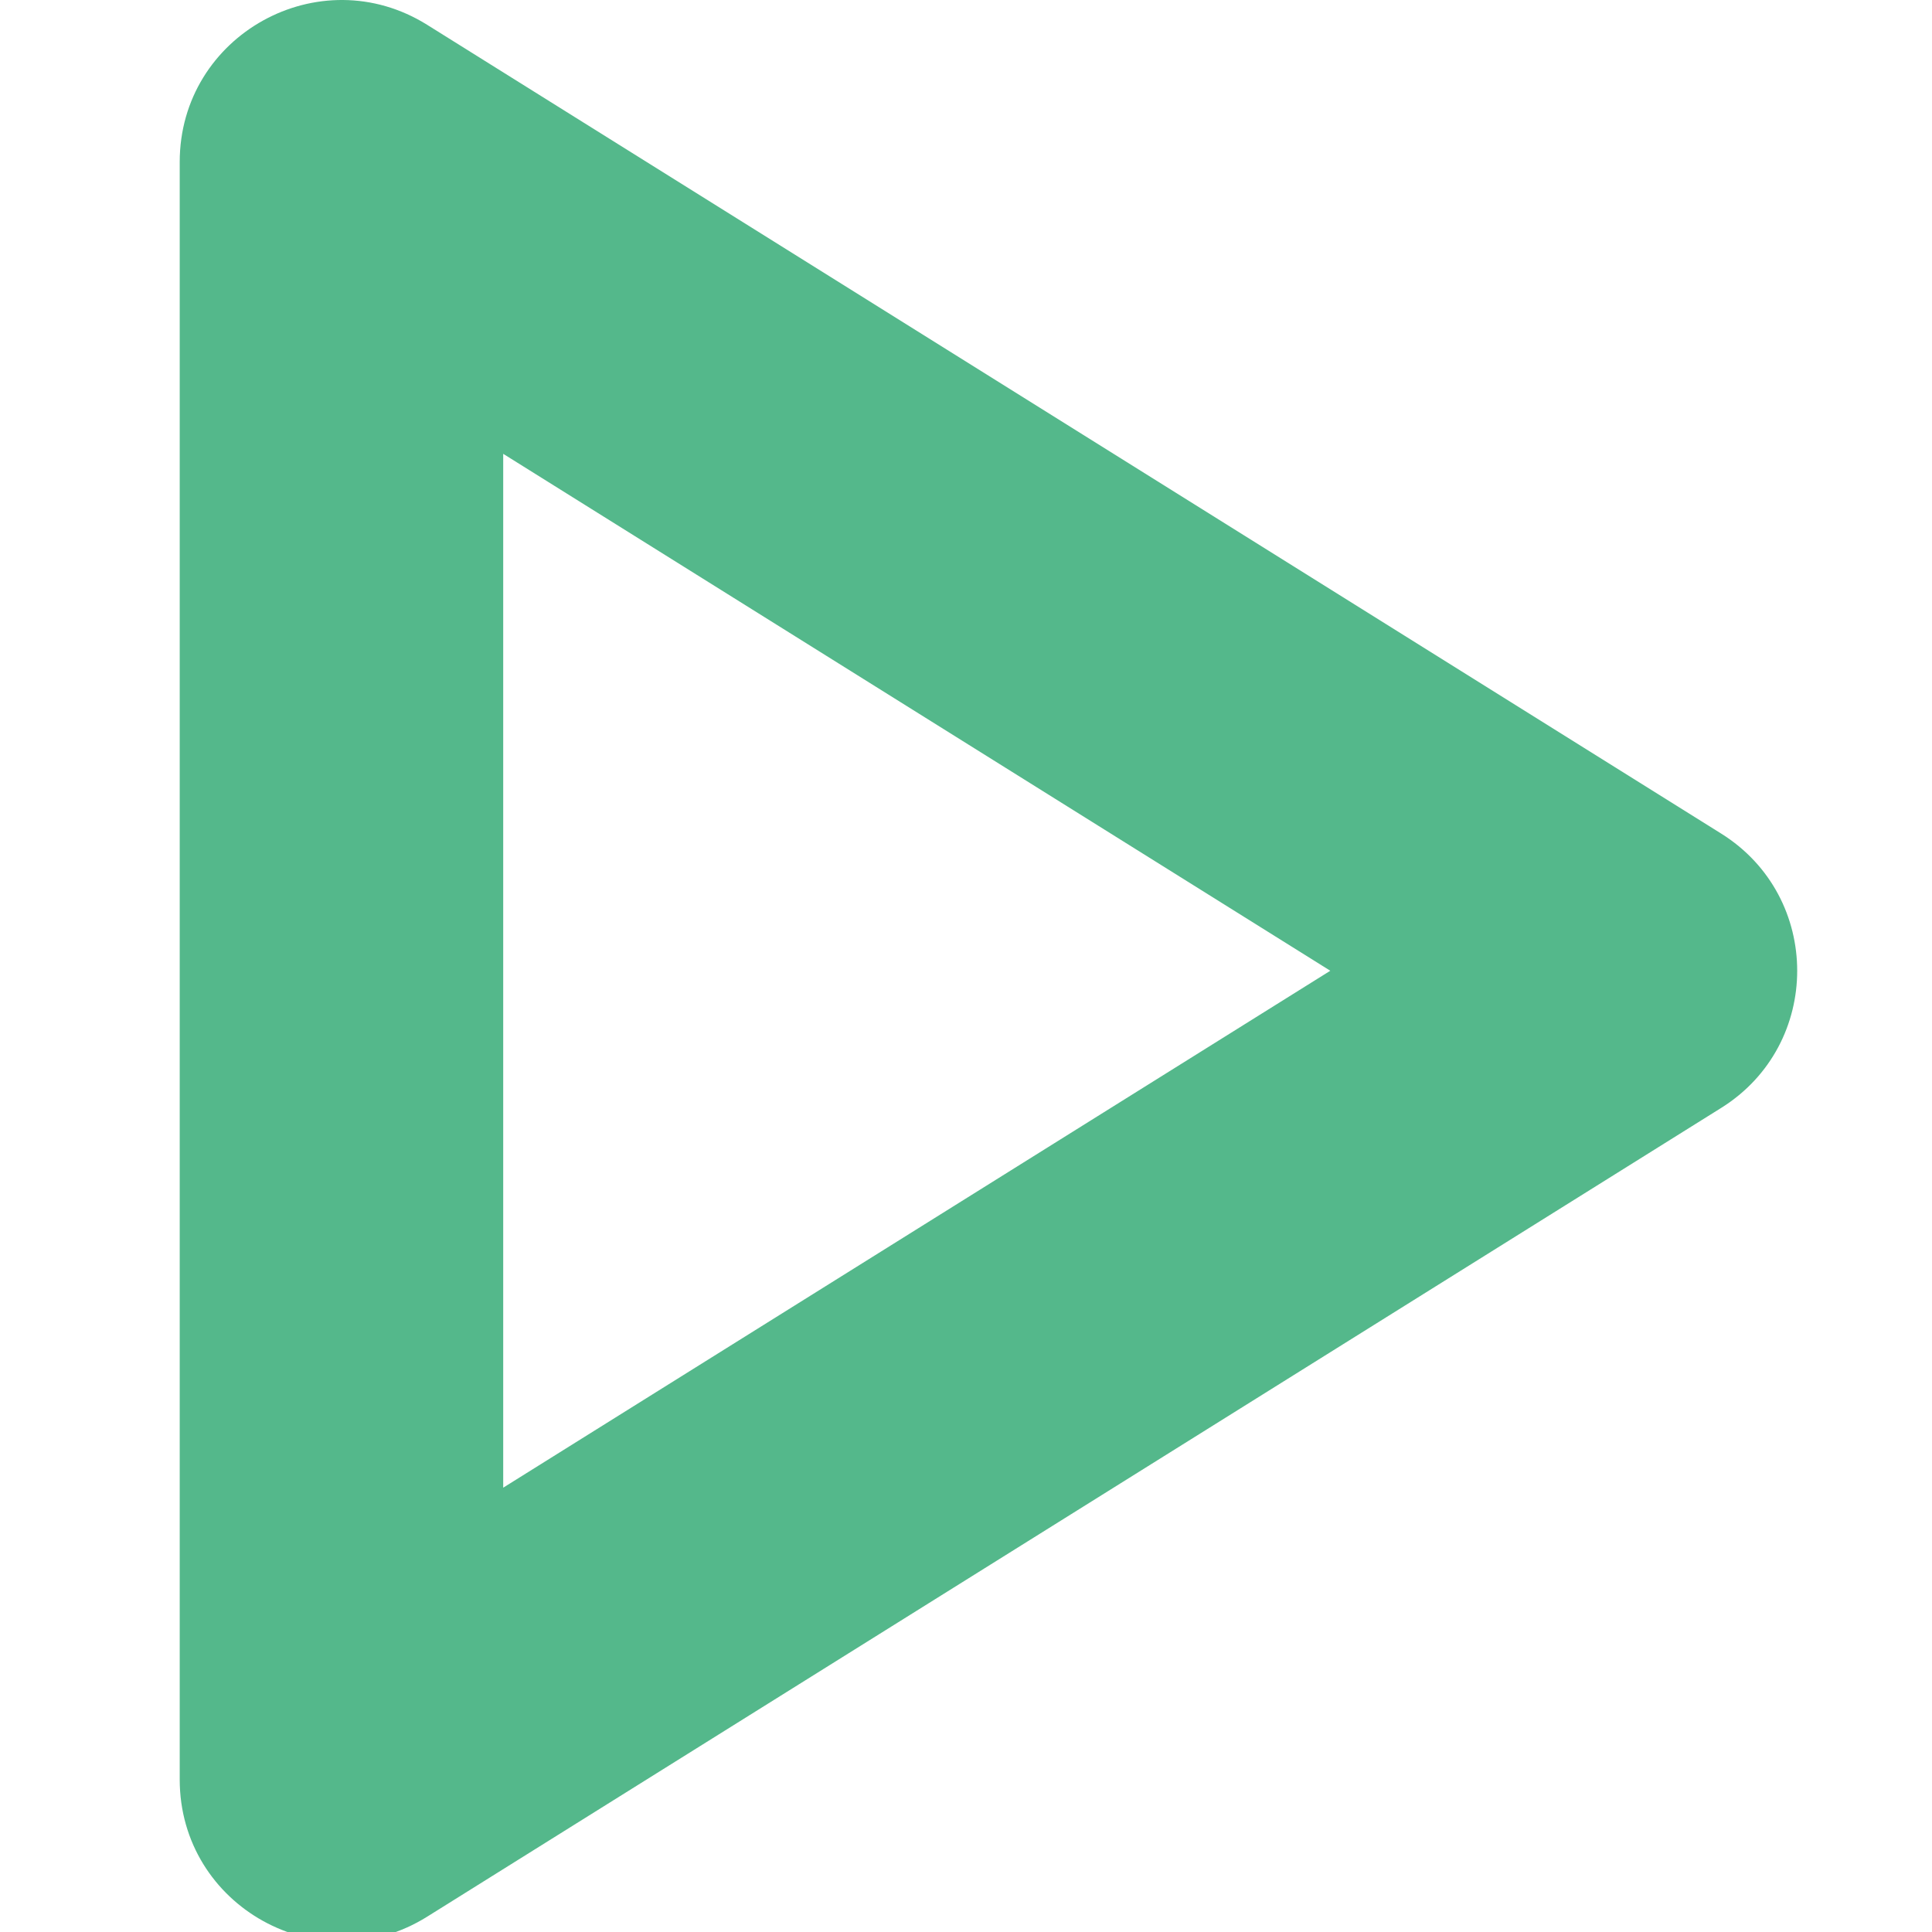 <svg width="50" height="50" viewBox="0 0 50 50" fill="none" xmlns="http://www.w3.org/2000/svg">
<g clip-path="url(#clip0)">
<path fill-rule="evenodd" clip-rule="evenodd" d="M4.651 4.193V46.053C4.651 49.341 8.268 51.346 11.056 49.603L44.544 28.673C47.167 27.033 47.167 23.213 44.544 21.573L11.056 0.643C8.268 -1.1 4.651 0.905 4.651 4.193ZM13.023 11.745L34.428 25.123L13.023 38.501V11.745Z" fill="#54B88B"/>
</g>
<defs>
<clipPath id="clip0">
<rect width="50" height="50" fill="white"/>
</clipPath>
</defs>
</svg>
